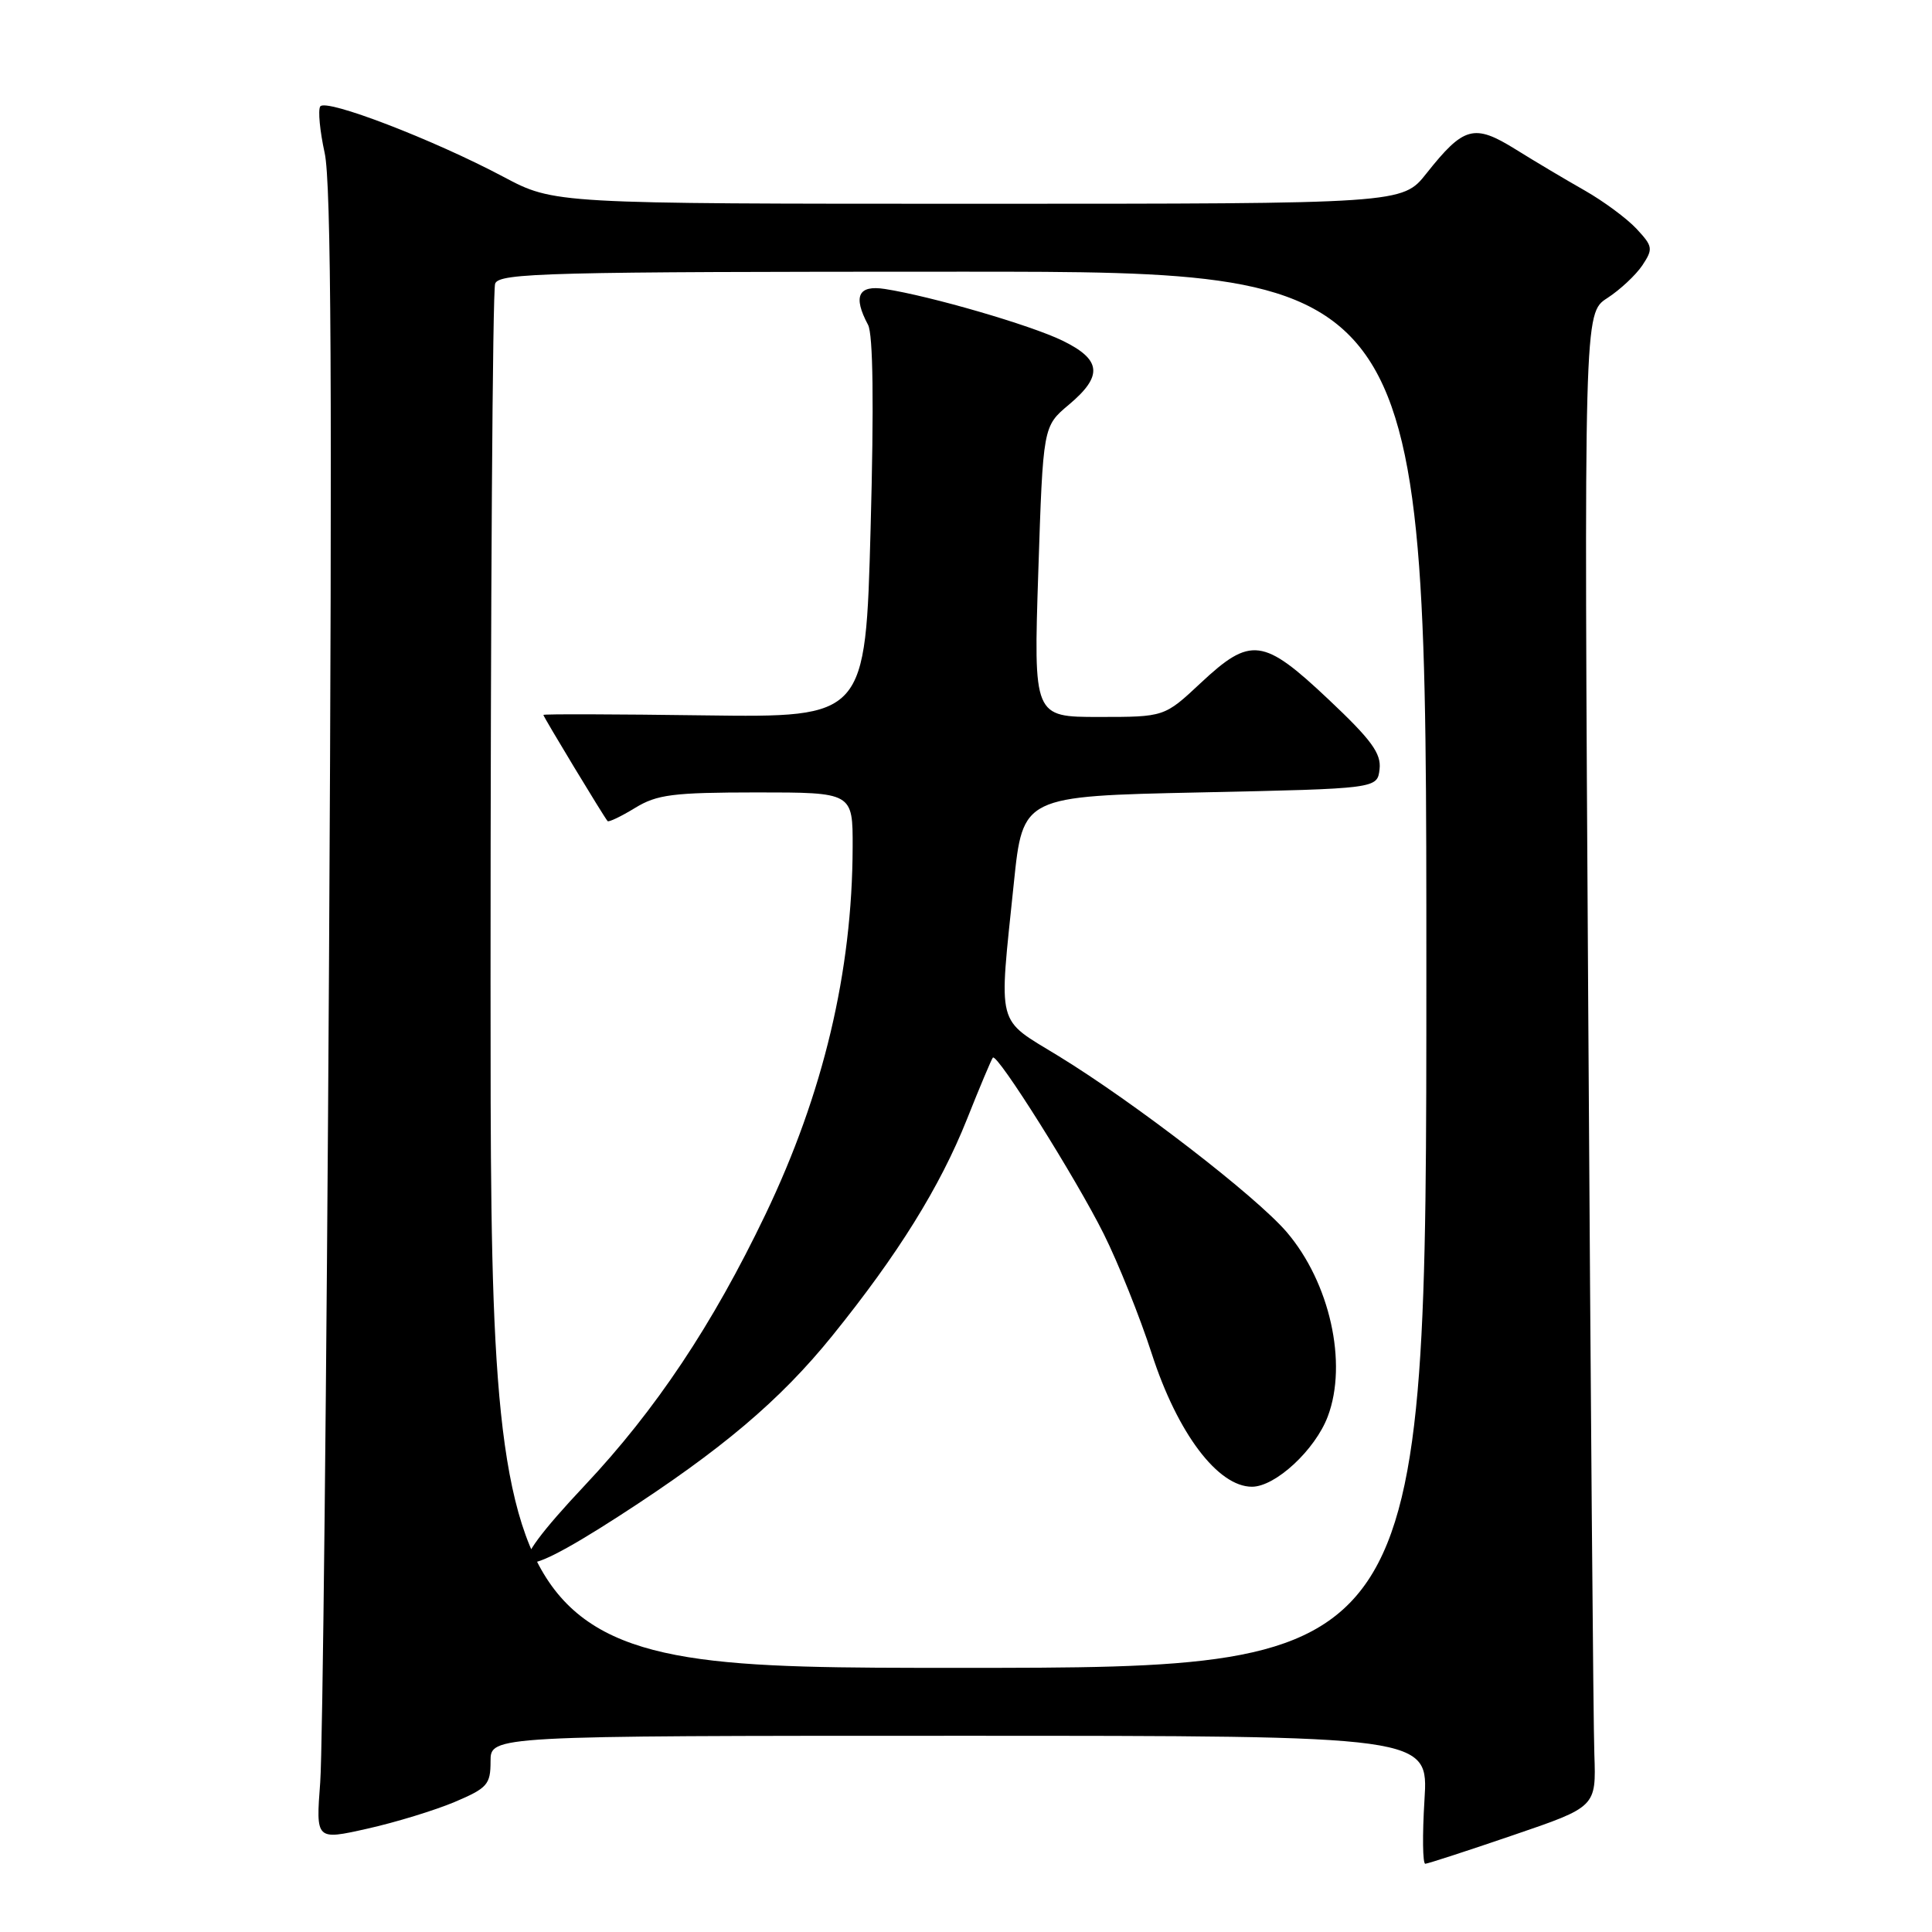 <?xml version="1.0" encoding="UTF-8" standalone="no"?>
<!DOCTYPE svg PUBLIC "-//W3C//DTD SVG 1.1//EN" "http://www.w3.org/Graphics/SVG/1.1/DTD/svg11.dtd" >
<svg xmlns="http://www.w3.org/2000/svg" xmlns:xlink="http://www.w3.org/1999/xlink" version="1.1" viewBox="0 0 256 256">
 <g >
 <path fill="currentColor"
d=" M 200.50 243.17 C 211.50 239.42 211.50 239.42 211.26 232.46 C 211.12 228.63 210.76 184.10 210.45 133.50 C 209.88 41.50 209.88 41.50 212.97 39.50 C 214.67 38.40 216.76 36.44 217.62 35.16 C 219.07 32.97 219.01 32.64 216.84 30.31 C 215.55 28.93 212.47 26.66 210.00 25.25 C 207.53 23.85 203.39 21.39 200.81 19.78 C 195.32 16.37 193.96 16.74 189.01 22.98 C 185.83 27.00 185.83 27.00 129.63 27.00 C 73.43 27.00 73.43 27.00 66.71 23.43 C 57.39 18.48 43.12 13.00 42.43 14.11 C 42.12 14.62 42.39 17.39 43.02 20.27 C 43.89 24.15 44.03 51.73 43.60 127.00 C 43.28 182.83 42.75 231.95 42.43 236.17 C 41.85 243.84 41.85 243.84 48.67 242.31 C 52.43 241.47 57.64 239.87 60.25 238.77 C 64.58 236.93 65.00 236.46 65.00 233.38 C 65.00 230.00 65.00 230.00 127.14 230.00 C 189.28 230.00 189.28 230.00 188.75 238.50 C 188.46 243.18 188.51 246.98 188.86 246.96 C 189.21 246.94 194.45 245.24 200.50 243.17 Z  M 65.00 130.08 C 65.00 80.08 65.27 38.45 65.61 37.58 C 66.15 36.16 72.55 36.00 127.61 36.00 C 189.00 36.00 189.00 36.00 189.00 128.50 C 189.00 221.00 189.00 221.00 127.00 221.00 C 65.00 221.00 65.00 221.00 65.00 130.08 Z  M 82.03 200.88 C 95.60 192.12 103.36 185.56 110.28 177.00 C 118.99 166.22 124.55 157.27 128.12 148.32 C 129.83 144.02 131.38 140.34 131.56 140.14 C 132.13 139.51 142.57 156.12 146.25 163.50 C 148.17 167.35 151.04 174.50 152.62 179.39 C 156.02 189.90 161.37 197.00 165.89 197.00 C 169.00 197.00 174.27 192.12 175.94 187.68 C 178.60 180.63 176.21 169.94 170.49 163.25 C 166.41 158.50 150.34 146.10 140.26 139.93 C 131.91 134.82 132.33 136.45 134.34 117.00 C 135.53 105.50 135.53 105.50 159.01 105.00 C 182.50 104.50 182.50 104.50 182.80 101.92 C 183.04 99.84 181.73 98.04 176.03 92.67 C 167.38 84.51 165.73 84.30 159.10 90.50 C 154.29 95.00 154.29 95.00 145.62 95.00 C 136.95 95.00 136.95 95.00 137.58 75.75 C 138.21 56.50 138.21 56.50 141.60 53.65 C 146.19 49.81 145.97 47.65 140.75 45.12 C 136.49 43.06 123.36 39.24 117.25 38.29 C 113.71 37.74 113.00 39.26 115.02 43.04 C 115.69 44.29 115.81 53.56 115.36 70.01 C 114.68 95.07 114.68 95.07 93.34 94.79 C 81.60 94.63 72.00 94.60 72.00 94.73 C 72.00 94.98 80.04 108.28 80.51 108.80 C 80.65 108.97 82.29 108.19 84.14 107.06 C 87.06 105.27 89.16 105.01 100.25 105.00 C 113.00 105.00 113.00 105.00 112.98 112.25 C 112.94 128.74 109.10 144.90 101.42 160.93 C 94.43 175.52 86.90 186.82 77.47 196.84 C 66.03 209.00 67.47 210.28 82.03 200.88 Z "/>
</g>
</svg>